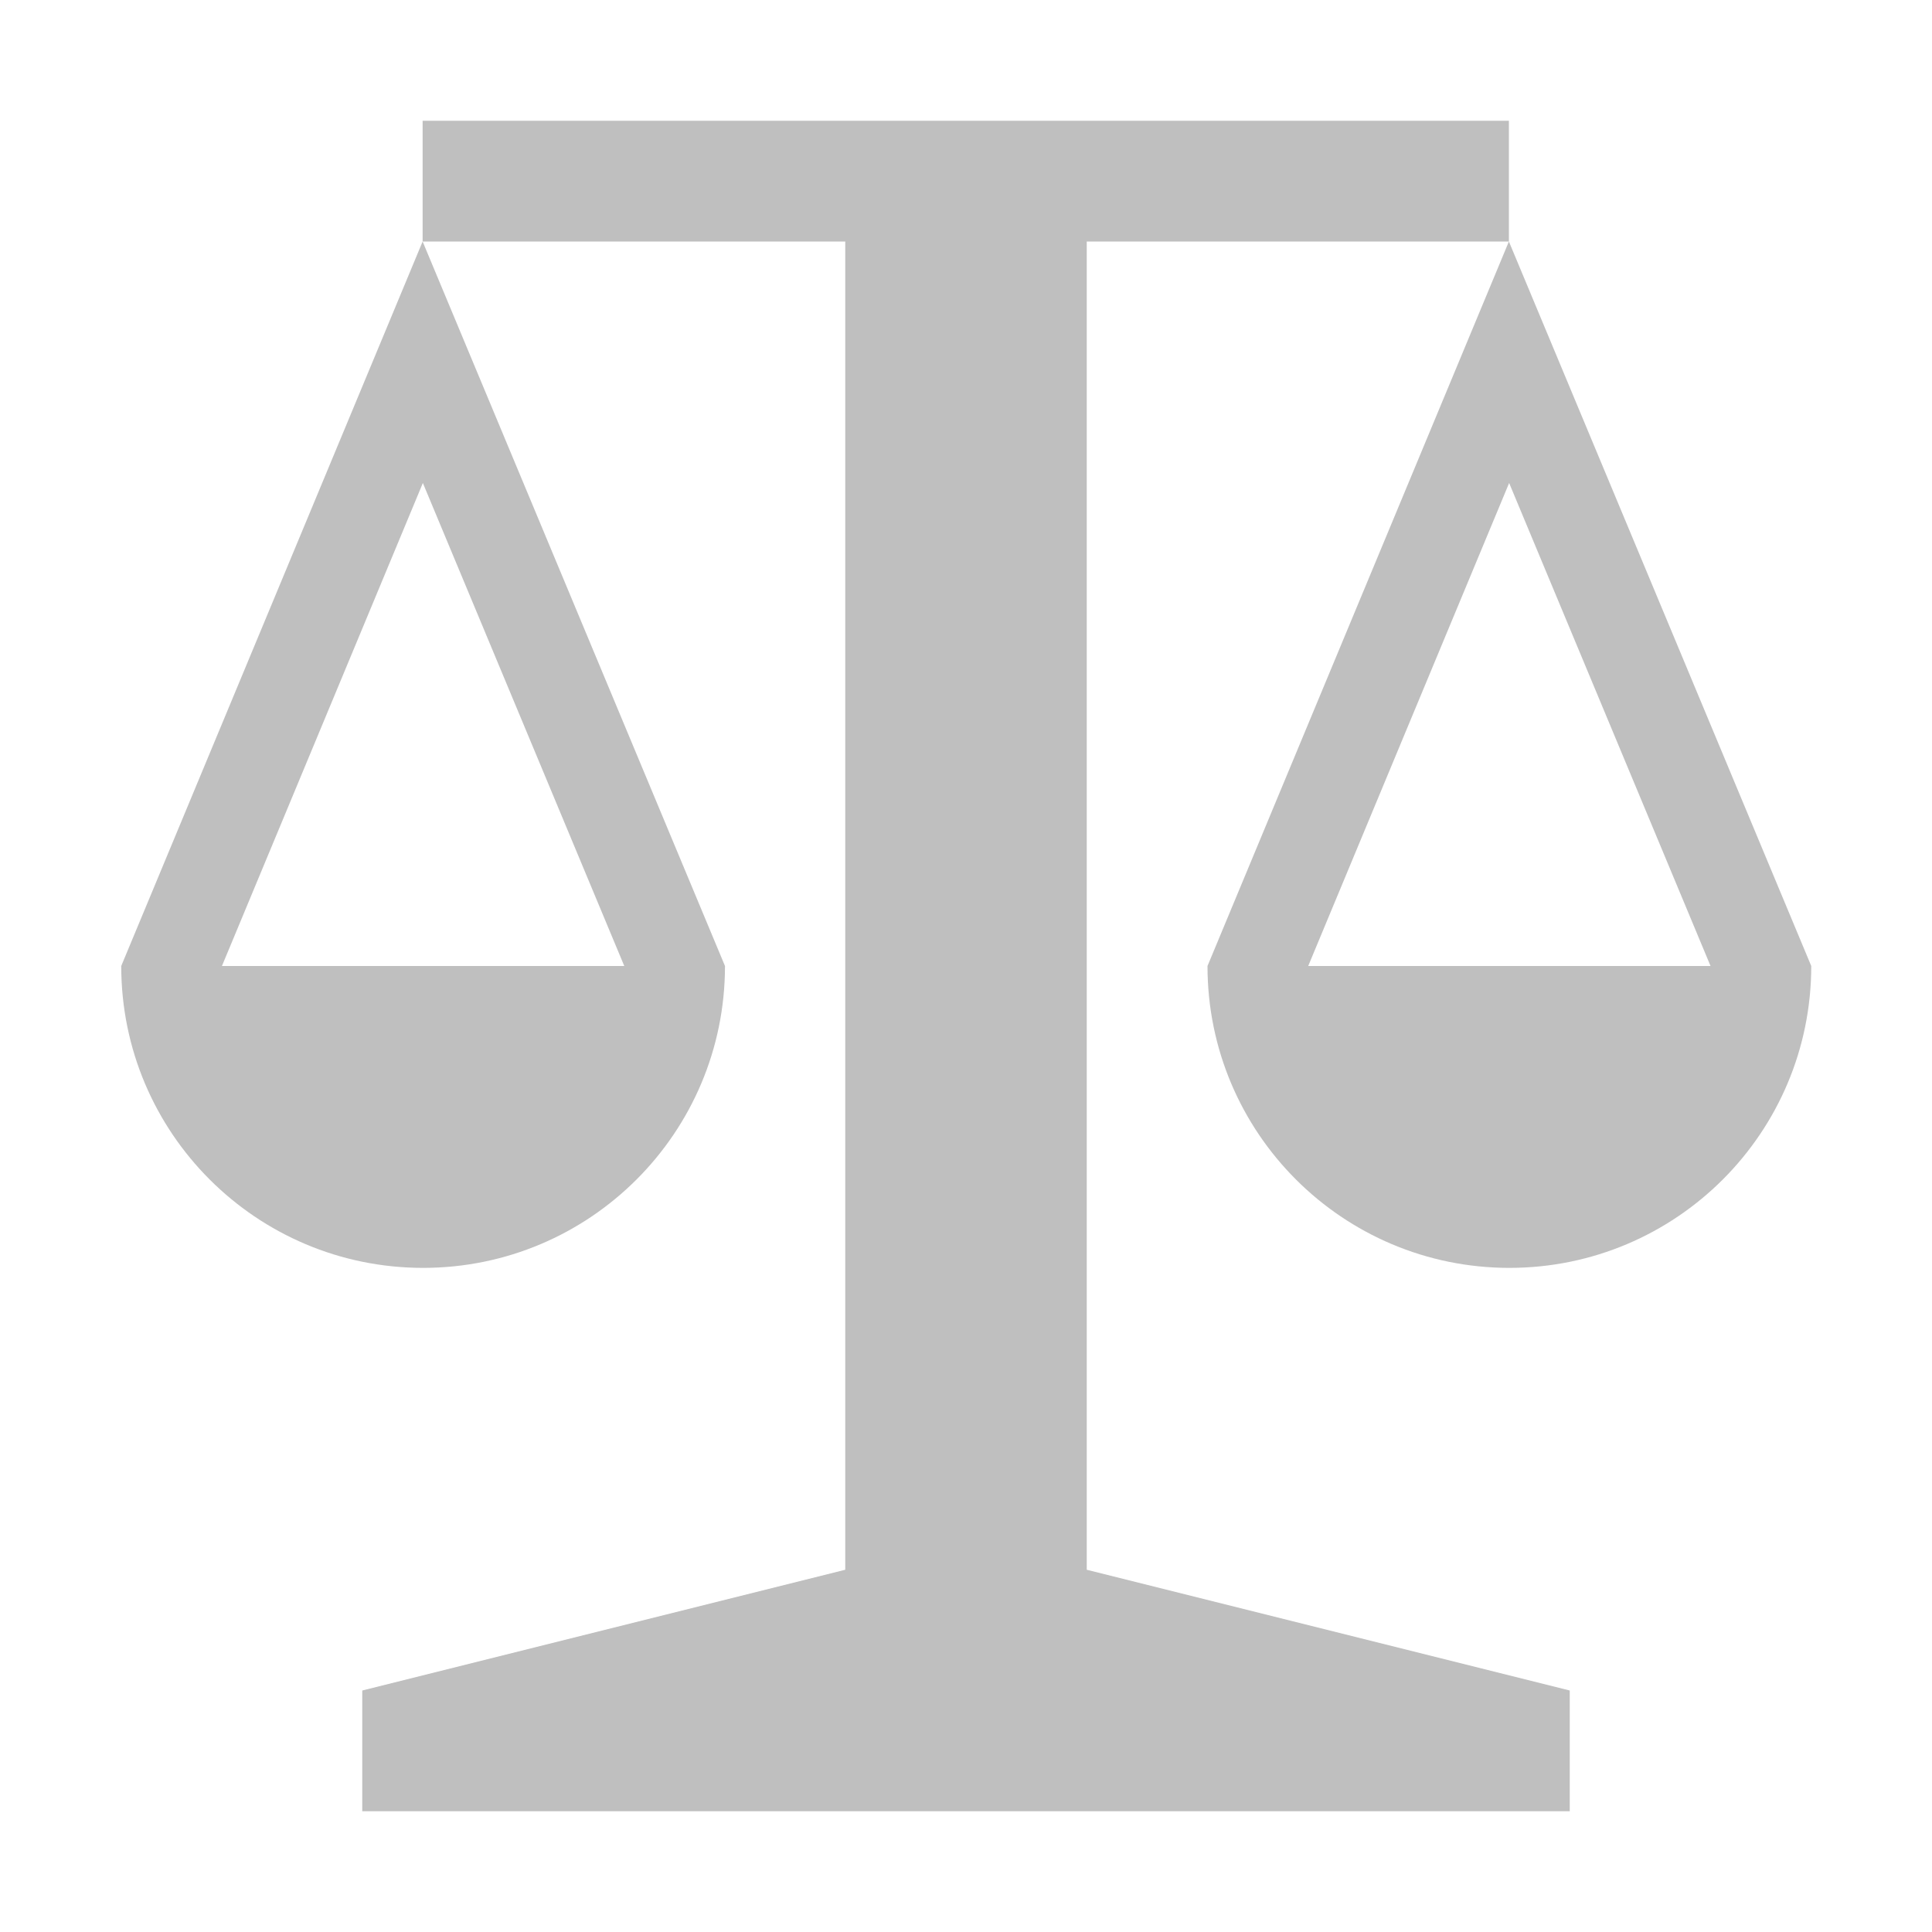 <svg width="16" height="16" version="1.1" xmlns="http://www.w3.org/2000/svg">
  <defs>
    <style id="current-color-scheme" type="text/css">.ColorScheme-Text { color:#282828; } .ColorScheme-Highlight { color:#458588; }</style>
  </defs>
  <path class="ColorScheme-Text" d="m3.5 1v1h3.5v11l-4 1v1h10v-1l-4-1v-11h3.496v-1zm8.996 1-2.496 6c0 1.381 1.119 2.5 2.5 2.5s2.5-1.119 2.5-2.5zm-8.996 0-2.496 6c0 1.381 1.119 2.5 2.5 2.5s2.5-1.119 2.5-2.5zm0.002 2 1.668 4h-3.332zm8.996 0 1.668 4h-3.332z" fill="currentColor" opacity=".3"/>
</svg>
